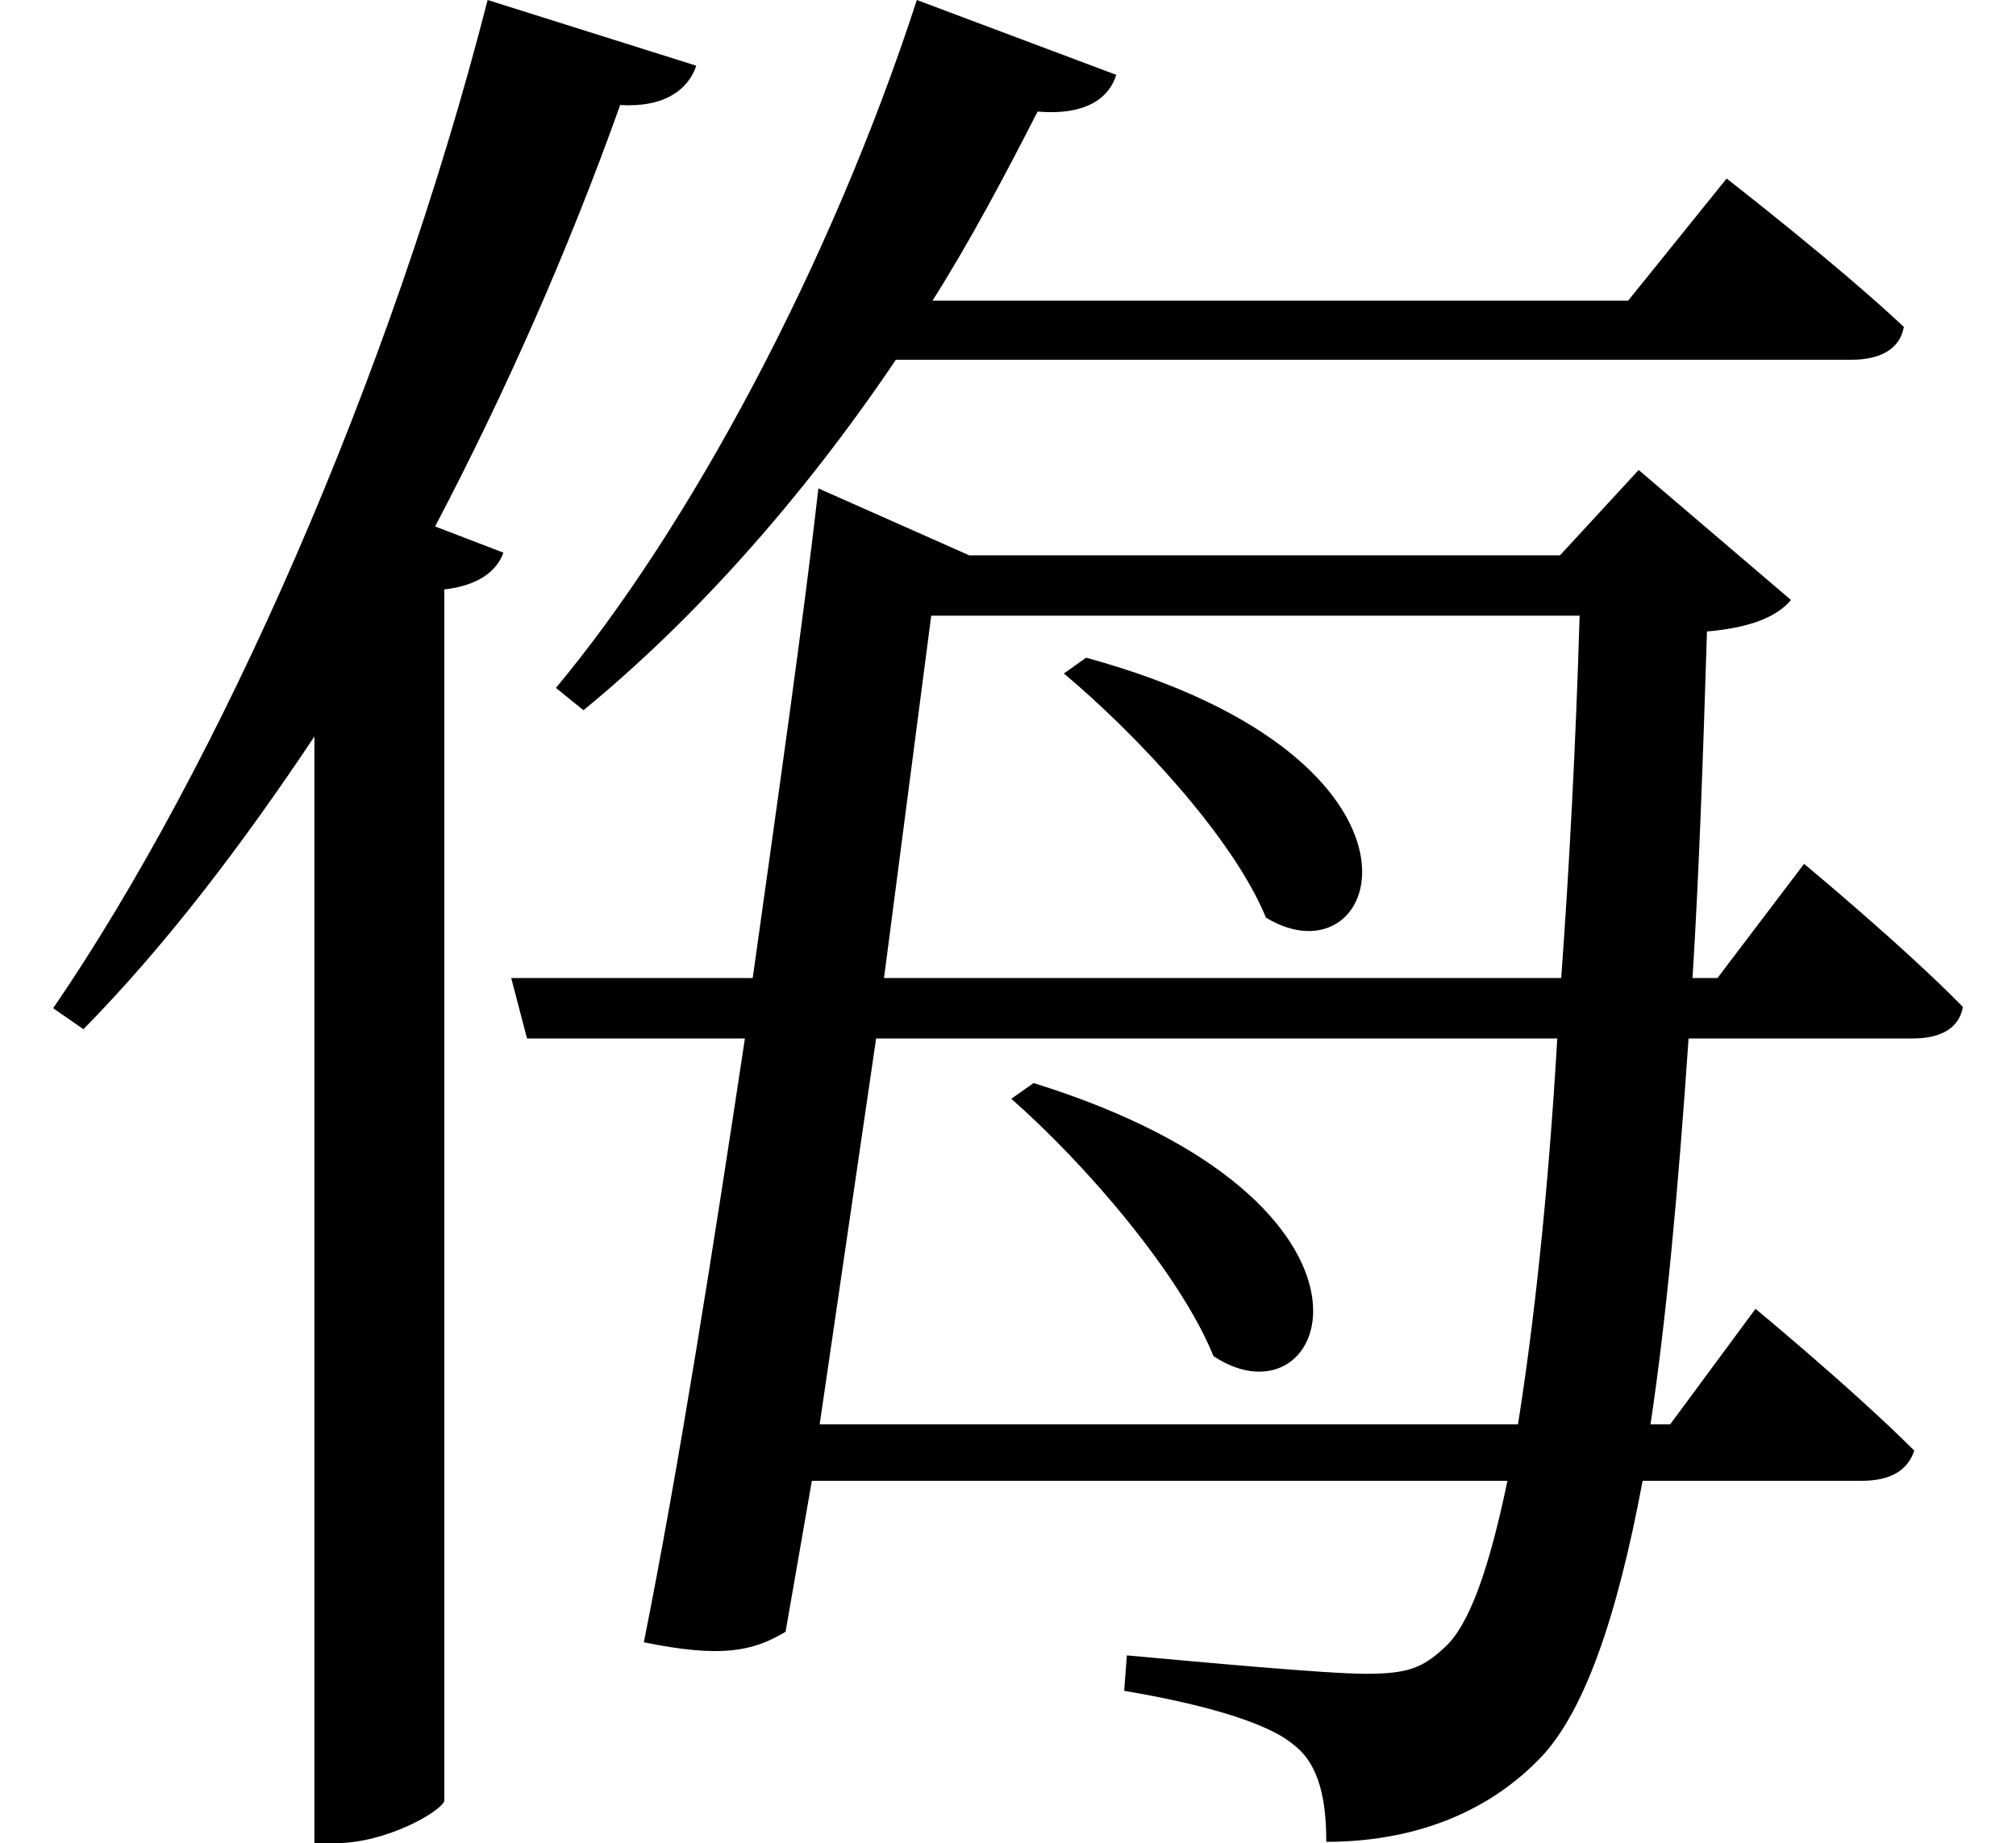 <svg height="21.938" viewBox="0 0 24 21.938" width="24" xmlns="http://www.w3.org/2000/svg">
<path d="M13.203,12.266 L12.938,12.078 C13.797,11.359 14.953,10.125 15.344,9.172 C16.734,8.328 17.656,11.047 13.203,12.266 Z M12.578,7.203 L12.312,7.016 C13.203,6.234 14.328,4.922 14.719,3.953 C16.109,3.031 17.156,5.781 12.578,7.203 Z M11.359,12.766 L19.078,12.766 C19.031,11.188 18.953,9.75 18.859,8.453 L10.797,8.453 Z M6.359,8.453 L6.547,7.734 L9.141,7.734 C8.766,5.25 8.359,2.656 7.938,0.547 C8.859,0.359 9.234,0.438 9.625,0.672 L9.938,2.469 L18.219,2.469 C18,1.422 17.766,0.75 17.469,0.484 C17.203,0.234 17.016,0.172 16.531,0.172 C16.062,0.172 14.562,0.312 13.688,0.391 L13.656,-0.031 C14.5,-0.172 15.344,-0.391 15.672,-0.672 C15.984,-0.906 16.062,-1.344 16.062,-1.828 C17.047,-1.828 17.969,-1.516 18.641,-0.797 C19.125,-0.266 19.516,0.797 19.828,2.469 L22.438,2.469 C22.781,2.469 22.984,2.594 23.062,2.828 C22.344,3.547 21.172,4.516 21.172,4.516 L20.156,3.141 L19.922,3.141 C20.109,4.391 20.25,5.906 20.375,7.734 L23.047,7.734 C23.359,7.734 23.594,7.844 23.641,8.109 C22.938,8.828 21.75,9.812 21.75,9.812 L20.719,8.453 L20.422,8.453 C20.5,9.703 20.547,11.062 20.594,12.578 C21.141,12.625 21.438,12.766 21.594,12.953 L19.781,14.5 L18.844,13.484 L11.812,13.484 L10.016,14.281 C9.844,12.766 9.547,10.688 9.234,8.453 Z M10.703,7.734 L18.812,7.734 C18.703,5.859 18.531,4.312 18.344,3.141 L10.031,3.141 Z M6.078,20.094 C4.922,15.578 2.875,10.969 0.906,8.094 L1.266,7.844 C2.234,8.828 3.141,10.016 4.016,11.328 L4.016,-1.844 L4.266,-1.844 C4.875,-1.844 5.516,-1.469 5.562,-1.344 L5.562,13.078 C5.969,13.125 6.188,13.297 6.266,13.516 L5.453,13.828 C6.281,15.406 7.031,17.094 7.656,18.844 C8.188,18.812 8.469,19.031 8.562,19.312 Z M11.188,20.094 C10.156,16.922 8.469,13.797 6.891,11.906 L7.219,11.641 C8.516,12.703 9.812,14.141 10.938,15.812 L22.312,15.812 C22.656,15.812 22.891,15.938 22.938,16.203 C22.156,16.938 20.828,17.969 20.828,17.969 L19.656,16.516 L11.375,16.516 C11.828,17.234 12.234,18 12.625,18.766 C13.172,18.719 13.469,18.906 13.562,19.203 Z" transform="translate(-0.273, 20.094) scale(1, -1)"/>
</svg>